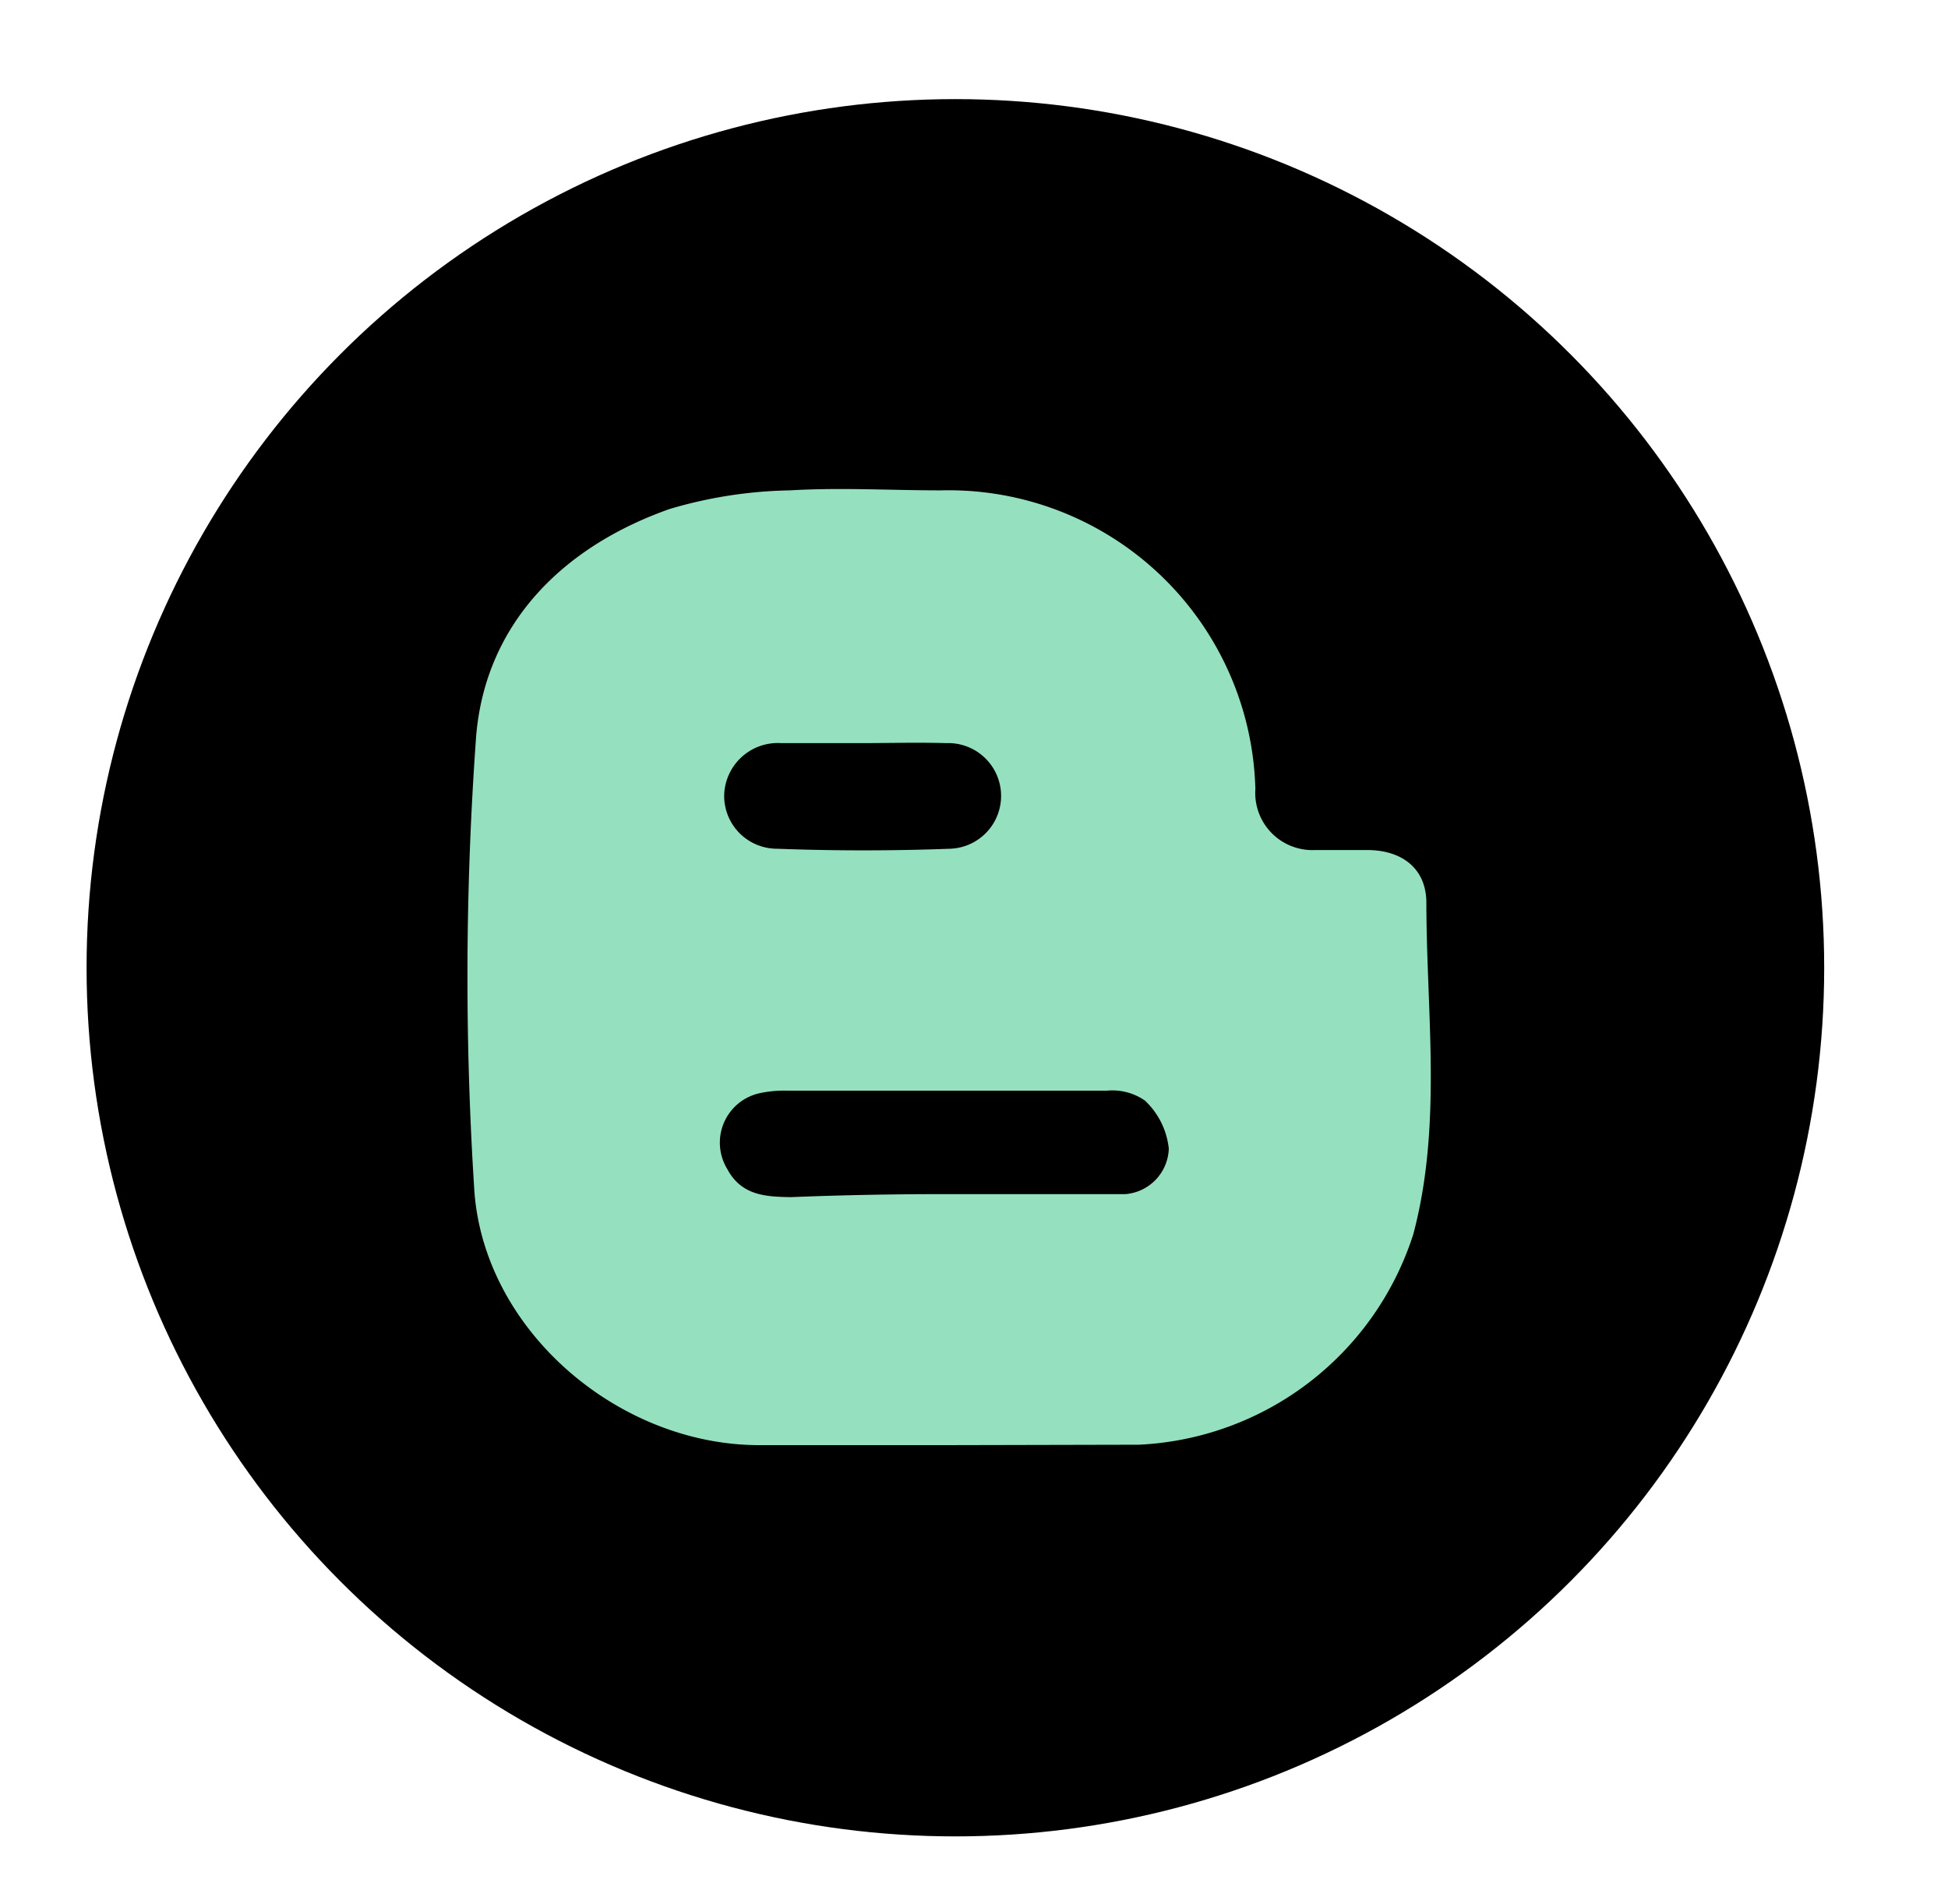 <svg xmlns="http://www.w3.org/2000/svg" viewBox="0 0 45 44"><defs><style>.cls-1{fill:#95e1bf;}.cls-2{fill:none;}</style></defs><title>wireframes</title><g id="Layer_2" data-name="Layer 2"><circle cx="22.07" cy="22.36" r="20.07"/><g id="SD7PKl"><path class="cls-1" d="M21.83,33.39H17.54c-3.29,0-6.43-2.71-6.59-6A76.93,76.93,0,0,1,11,17c.22-2.59,2-4.37,4.47-5.24a10.34,10.34,0,0,1,2.78-.43c1.16-.07,2.32,0,3.48,0A7.09,7.09,0,0,1,29,18.23a1.32,1.32,0,0,0,1.38,1.41c.4,0,.8,0,1.2,0,.8,0,1.36.42,1.37,1.2,0,2.56.37,5.14-.3,7.67a7,7,0,0,1-6.34,4.87Zm0-5.8v0h1.46c.9,0,1.81,0,2.71,0a1.09,1.09,0,0,0,1-1.05,1.78,1.78,0,0,0-.55-1.11,1.32,1.32,0,0,0-.88-.23c-2.47,0-4.93,0-7.4,0a2.64,2.64,0,0,0-.63.06,1.17,1.17,0,0,0-.74,1.75c.33.62.9.64,1.47.65C19.5,27.61,20.68,27.59,21.86,27.59Zm-2-10.42H19c-.32,0-.63,0-.95,0a1.24,1.24,0,0,0-1.32,1.17,1.22,1.22,0,0,0,1.22,1.27c1.33.05,2.66.05,4,0a1.22,1.22,0,1,0-.09-2.44C21.16,17.15,20.53,17.17,19.9,17.17Z"/><path class="cls-2" d="M21.86,27.59c-1.18,0-2.36,0-3.54,0-.57,0-1.14,0-1.47-.65a1.17,1.17,0,0,1,.74-1.75,2.64,2.64,0,0,1,.63-.06c2.47,0,4.93,0,7.4,0a1.32,1.32,0,0,1,.88.23,1.78,1.78,0,0,1,.55,1.11,1.09,1.09,0,0,1-1,1.05c-.9,0-1.81,0-2.71,0H21.86Z"/><path class="cls-2" d="M19.9,17.17c.63,0,1.26,0,1.89,0a1.22,1.22,0,1,1,.09,2.44c-1.32,0-2.65,0-4,0a1.22,1.22,0,0,1-1.22-1.27A1.24,1.24,0,0,1,18,17.17c.32,0,.63,0,.95,0h.95Z"/></g></g></svg>